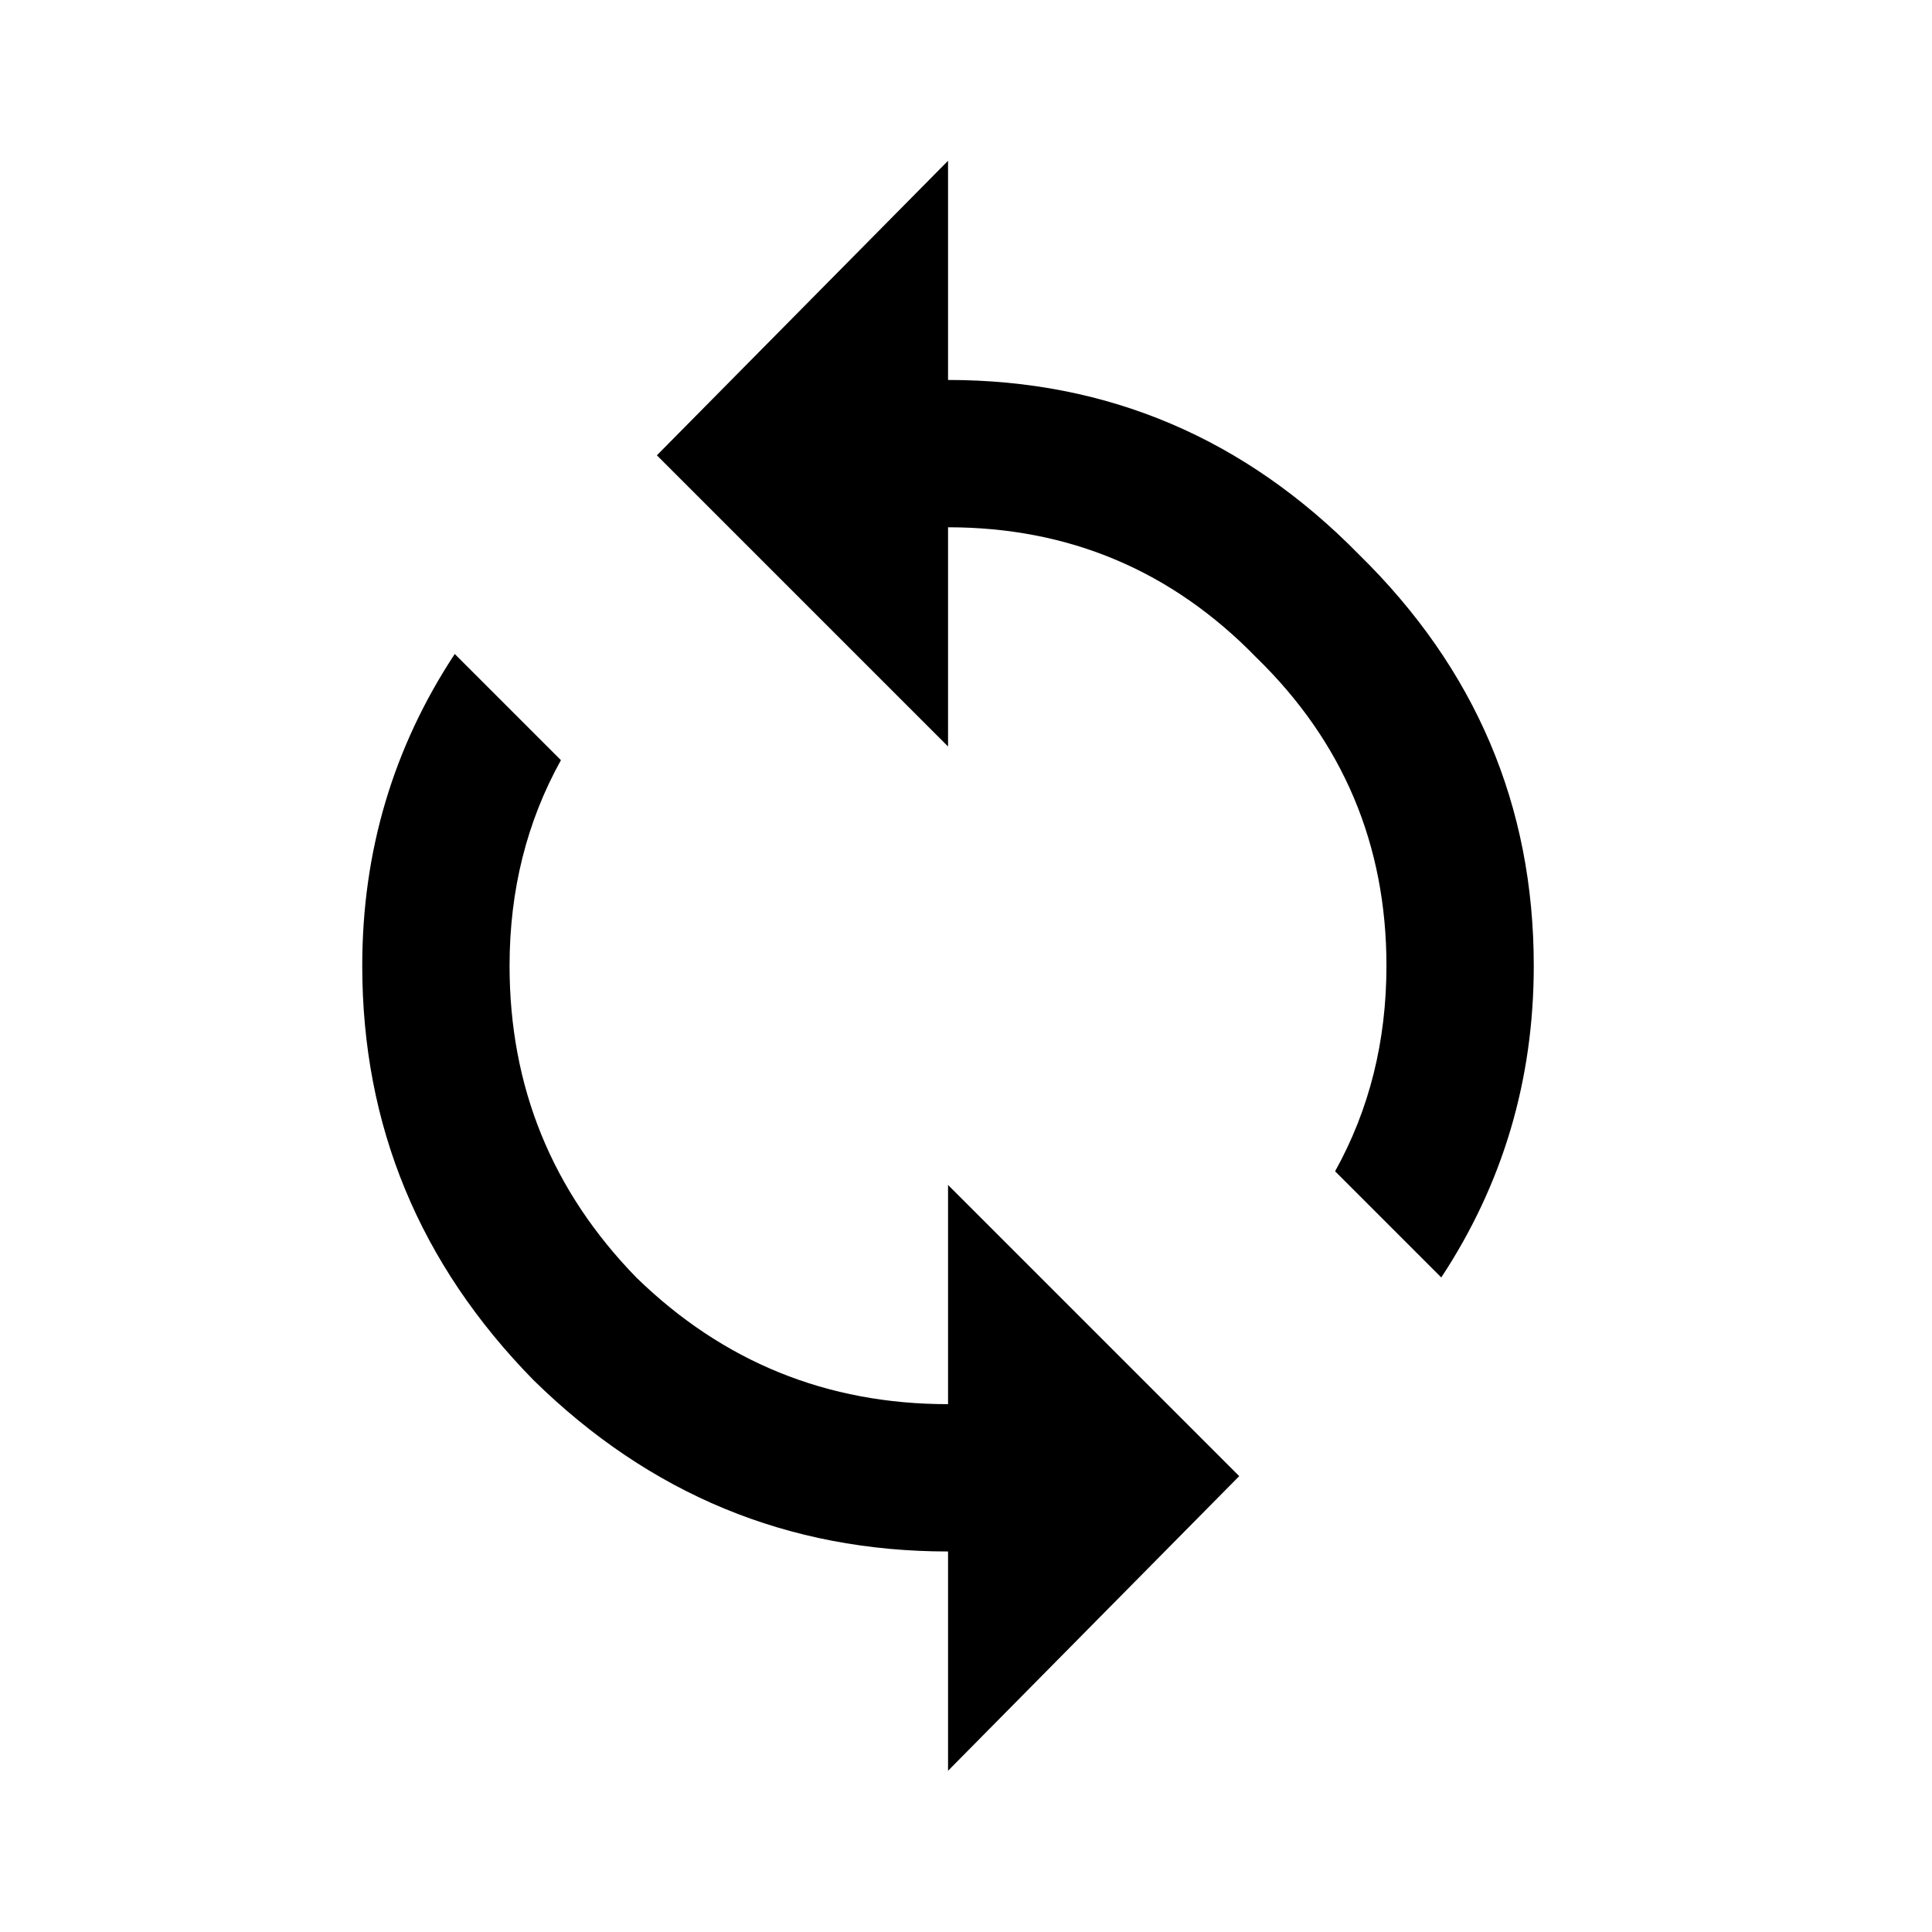 <svg width="24" height="24" viewBox="0 0 24 24" fill="currentColor" xmlns="http://www.w3.org/2000/svg">
<path d="M11.777 17.443V14.72L15.394 18.337L11.777 21.997V19.273C9.791 19.273 8.074 18.564 6.628 17.145C5.209 15.699 4.5 13.982 4.5 11.997C4.5 10.578 4.883 9.287 5.649 8.124L6.968 9.443C6.543 10.209 6.33 11.06 6.33 11.997C6.33 13.5 6.855 14.791 7.904 15.869C8.982 16.919 10.273 17.443 11.777 17.443ZM11.777 4.72C13.762 4.72 15.464 5.443 16.883 6.89C18.33 8.309 19.053 10.011 19.053 11.997C19.053 13.415 18.67 14.706 17.904 15.869L16.585 14.55C17.011 13.784 17.223 12.933 17.223 11.997C17.223 10.493 16.684 9.216 15.606 8.167C14.557 7.089 13.28 6.55 11.777 6.55V9.273L8.16 5.656L11.777 1.997V4.72Z" fill="currentColor"/>
</svg>

